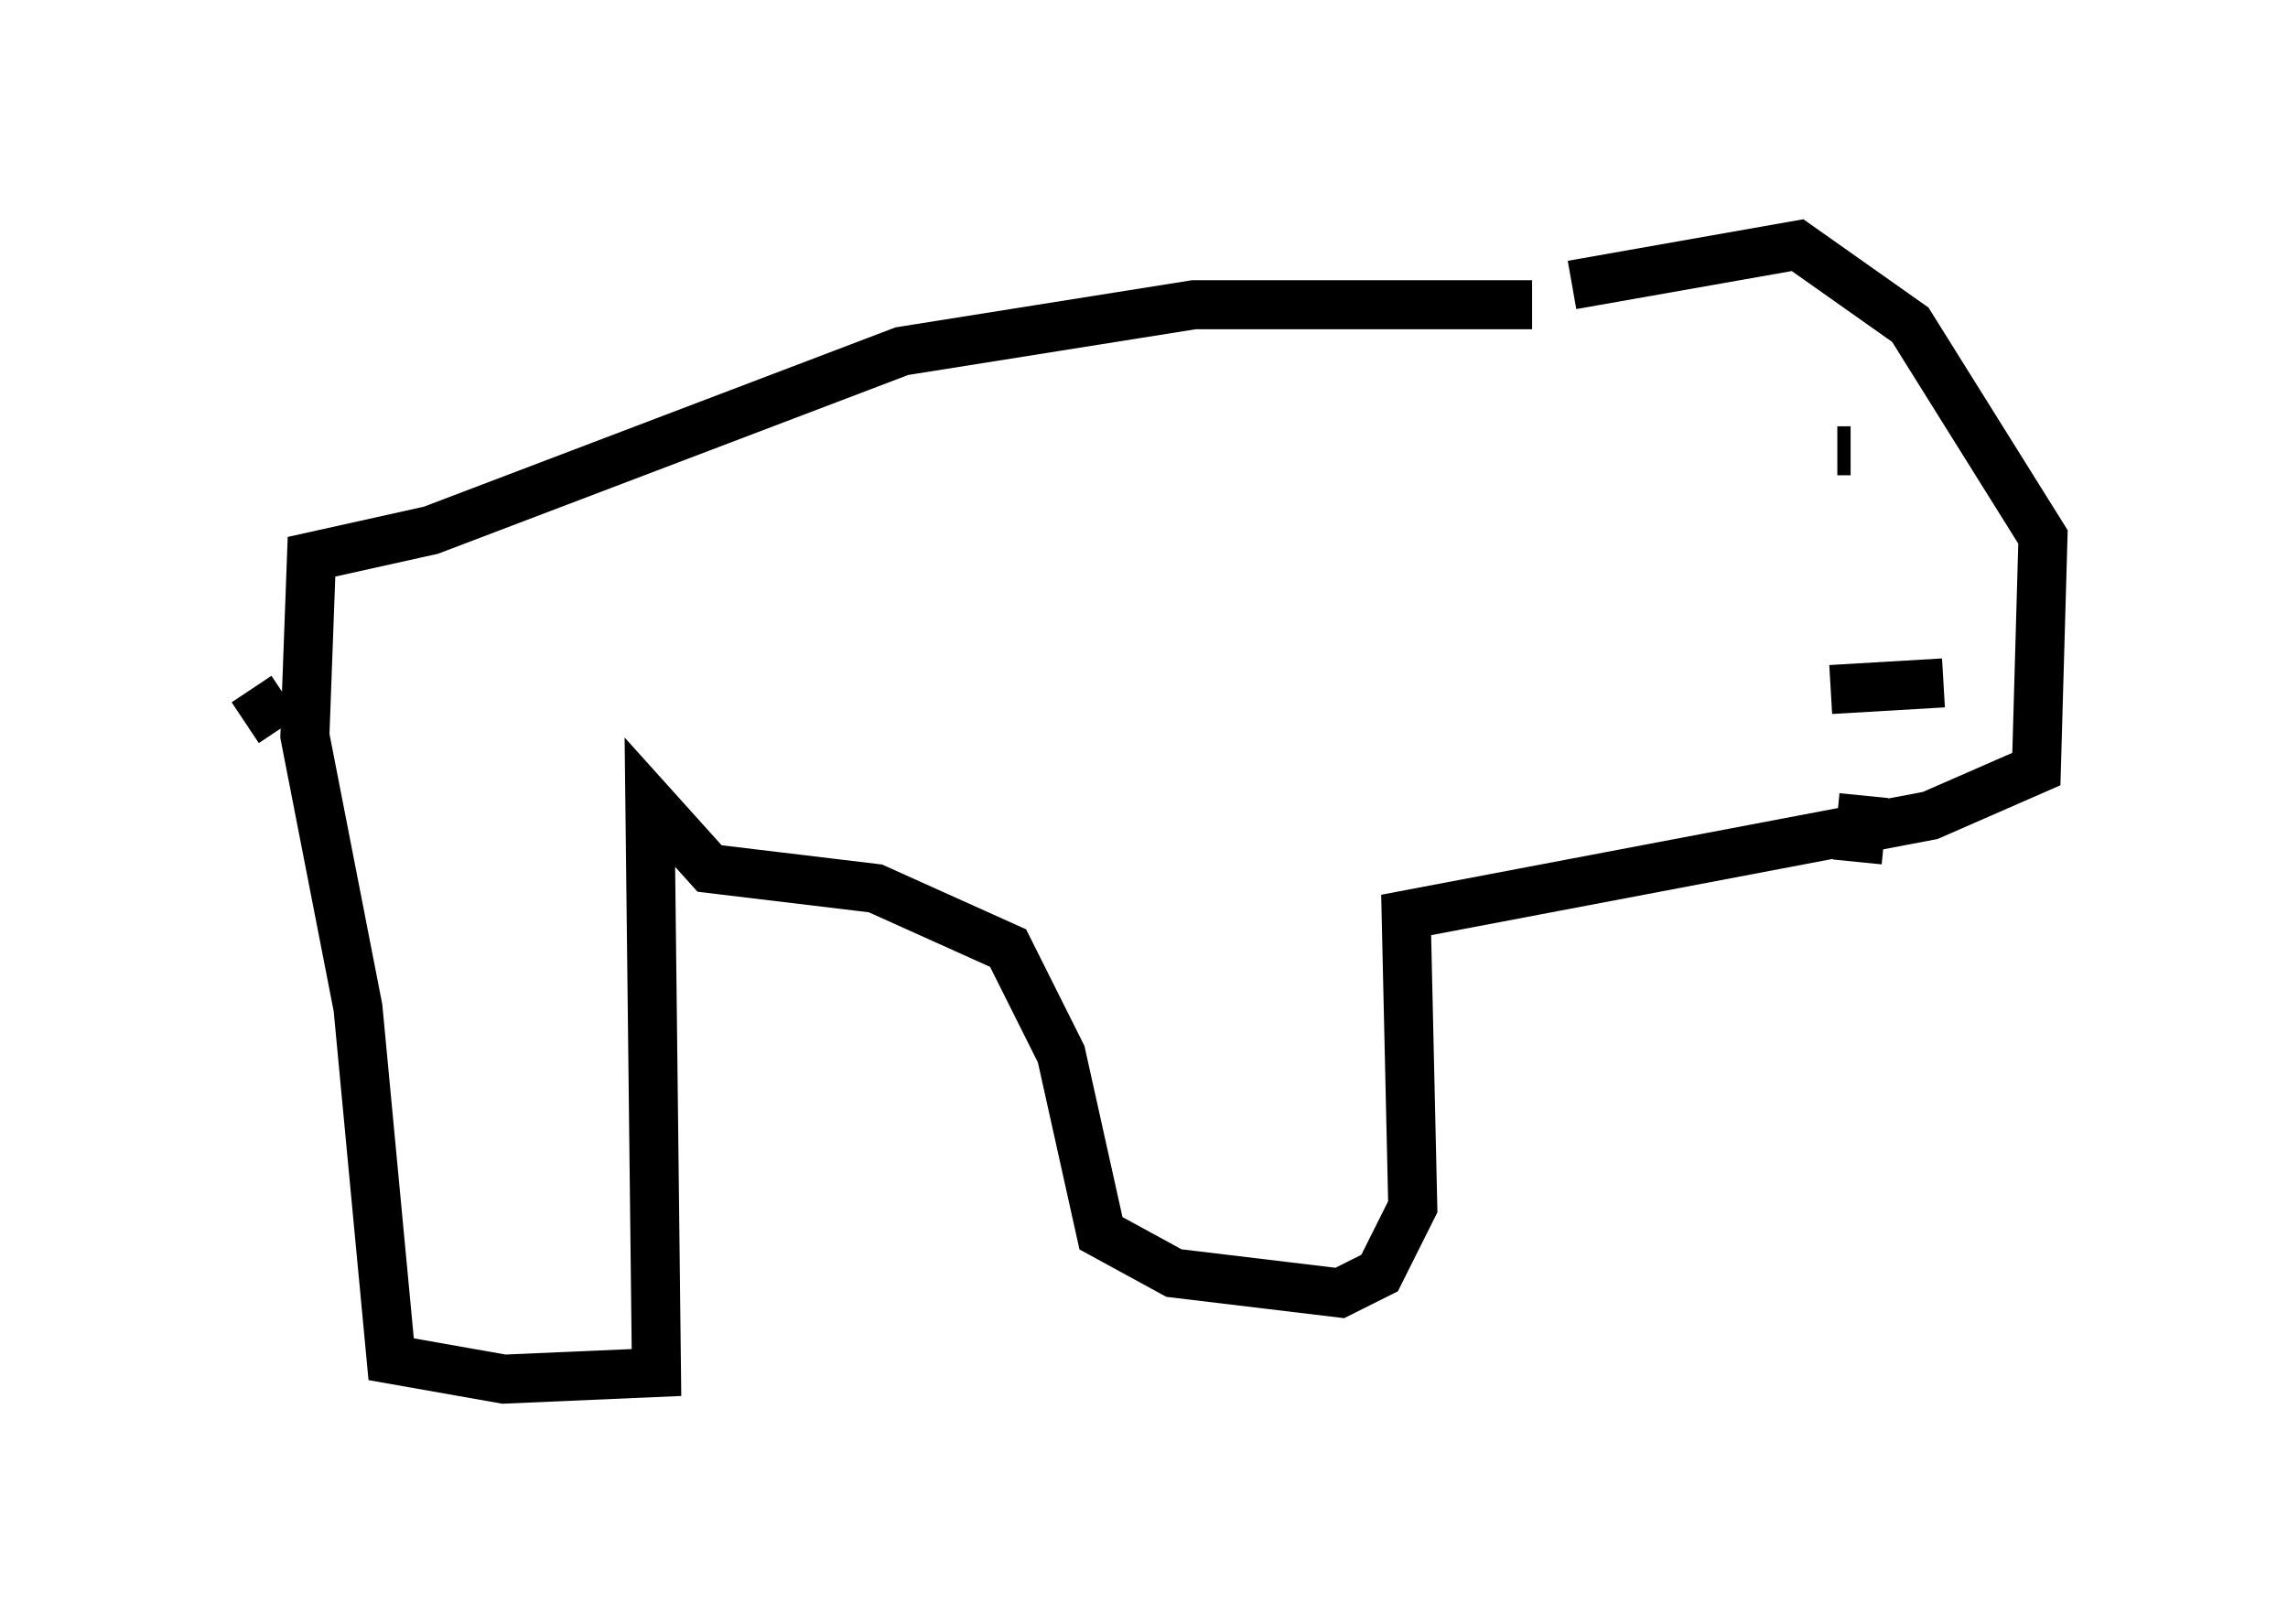 <?xml version="1.0" encoding="utf-8" ?>
<svg baseProfile="full" height="33.139" version="1.1" width="46.671" xmlns="http://www.w3.org/2000/svg" xmlns:ev="http://www.w3.org/2001/xml-events" xmlns:xlink="http://www.w3.org/1999/xlink"><defs /><rect fill="white" height="33.139" width="46.671" x="0" y="0" /><path d="M33.146, 6.624 m-1.894, -0.406 l-6.901, 0.0 -5.954, 0.947 l-9.607, 3.654 -2.436, 0.541 l-0.135, 3.654 1.083, 5.548 l0.677, 7.172 2.3, 0.406 l3.112, -0.135 -0.135, -11.637 l1.218, 1.353 3.383, 0.406 l2.706, 1.218 1.083, 2.165 l0.812, 3.654 1.488, 0.812 l3.383, 0.406 0.812, -0.406 l0.677, -1.353 -0.135, -5.954 l10.69, -2.03 2.165, -0.947 l0.135, -4.736 -2.706, -4.33 l-2.3, -1.624 -4.601, 0.812 m5.819, 11.773 l0.135, -1.353 m-0.677, -2.165 l2.3, -0.135 m-1.894, -4.736 l-0.271, 0.0 m-1.894, 0.0 l0.0, 0.0 m-29.77, 5.007 l-0.812, 0.541 " fill="none" stroke="black" stroke-width="1" /></svg>